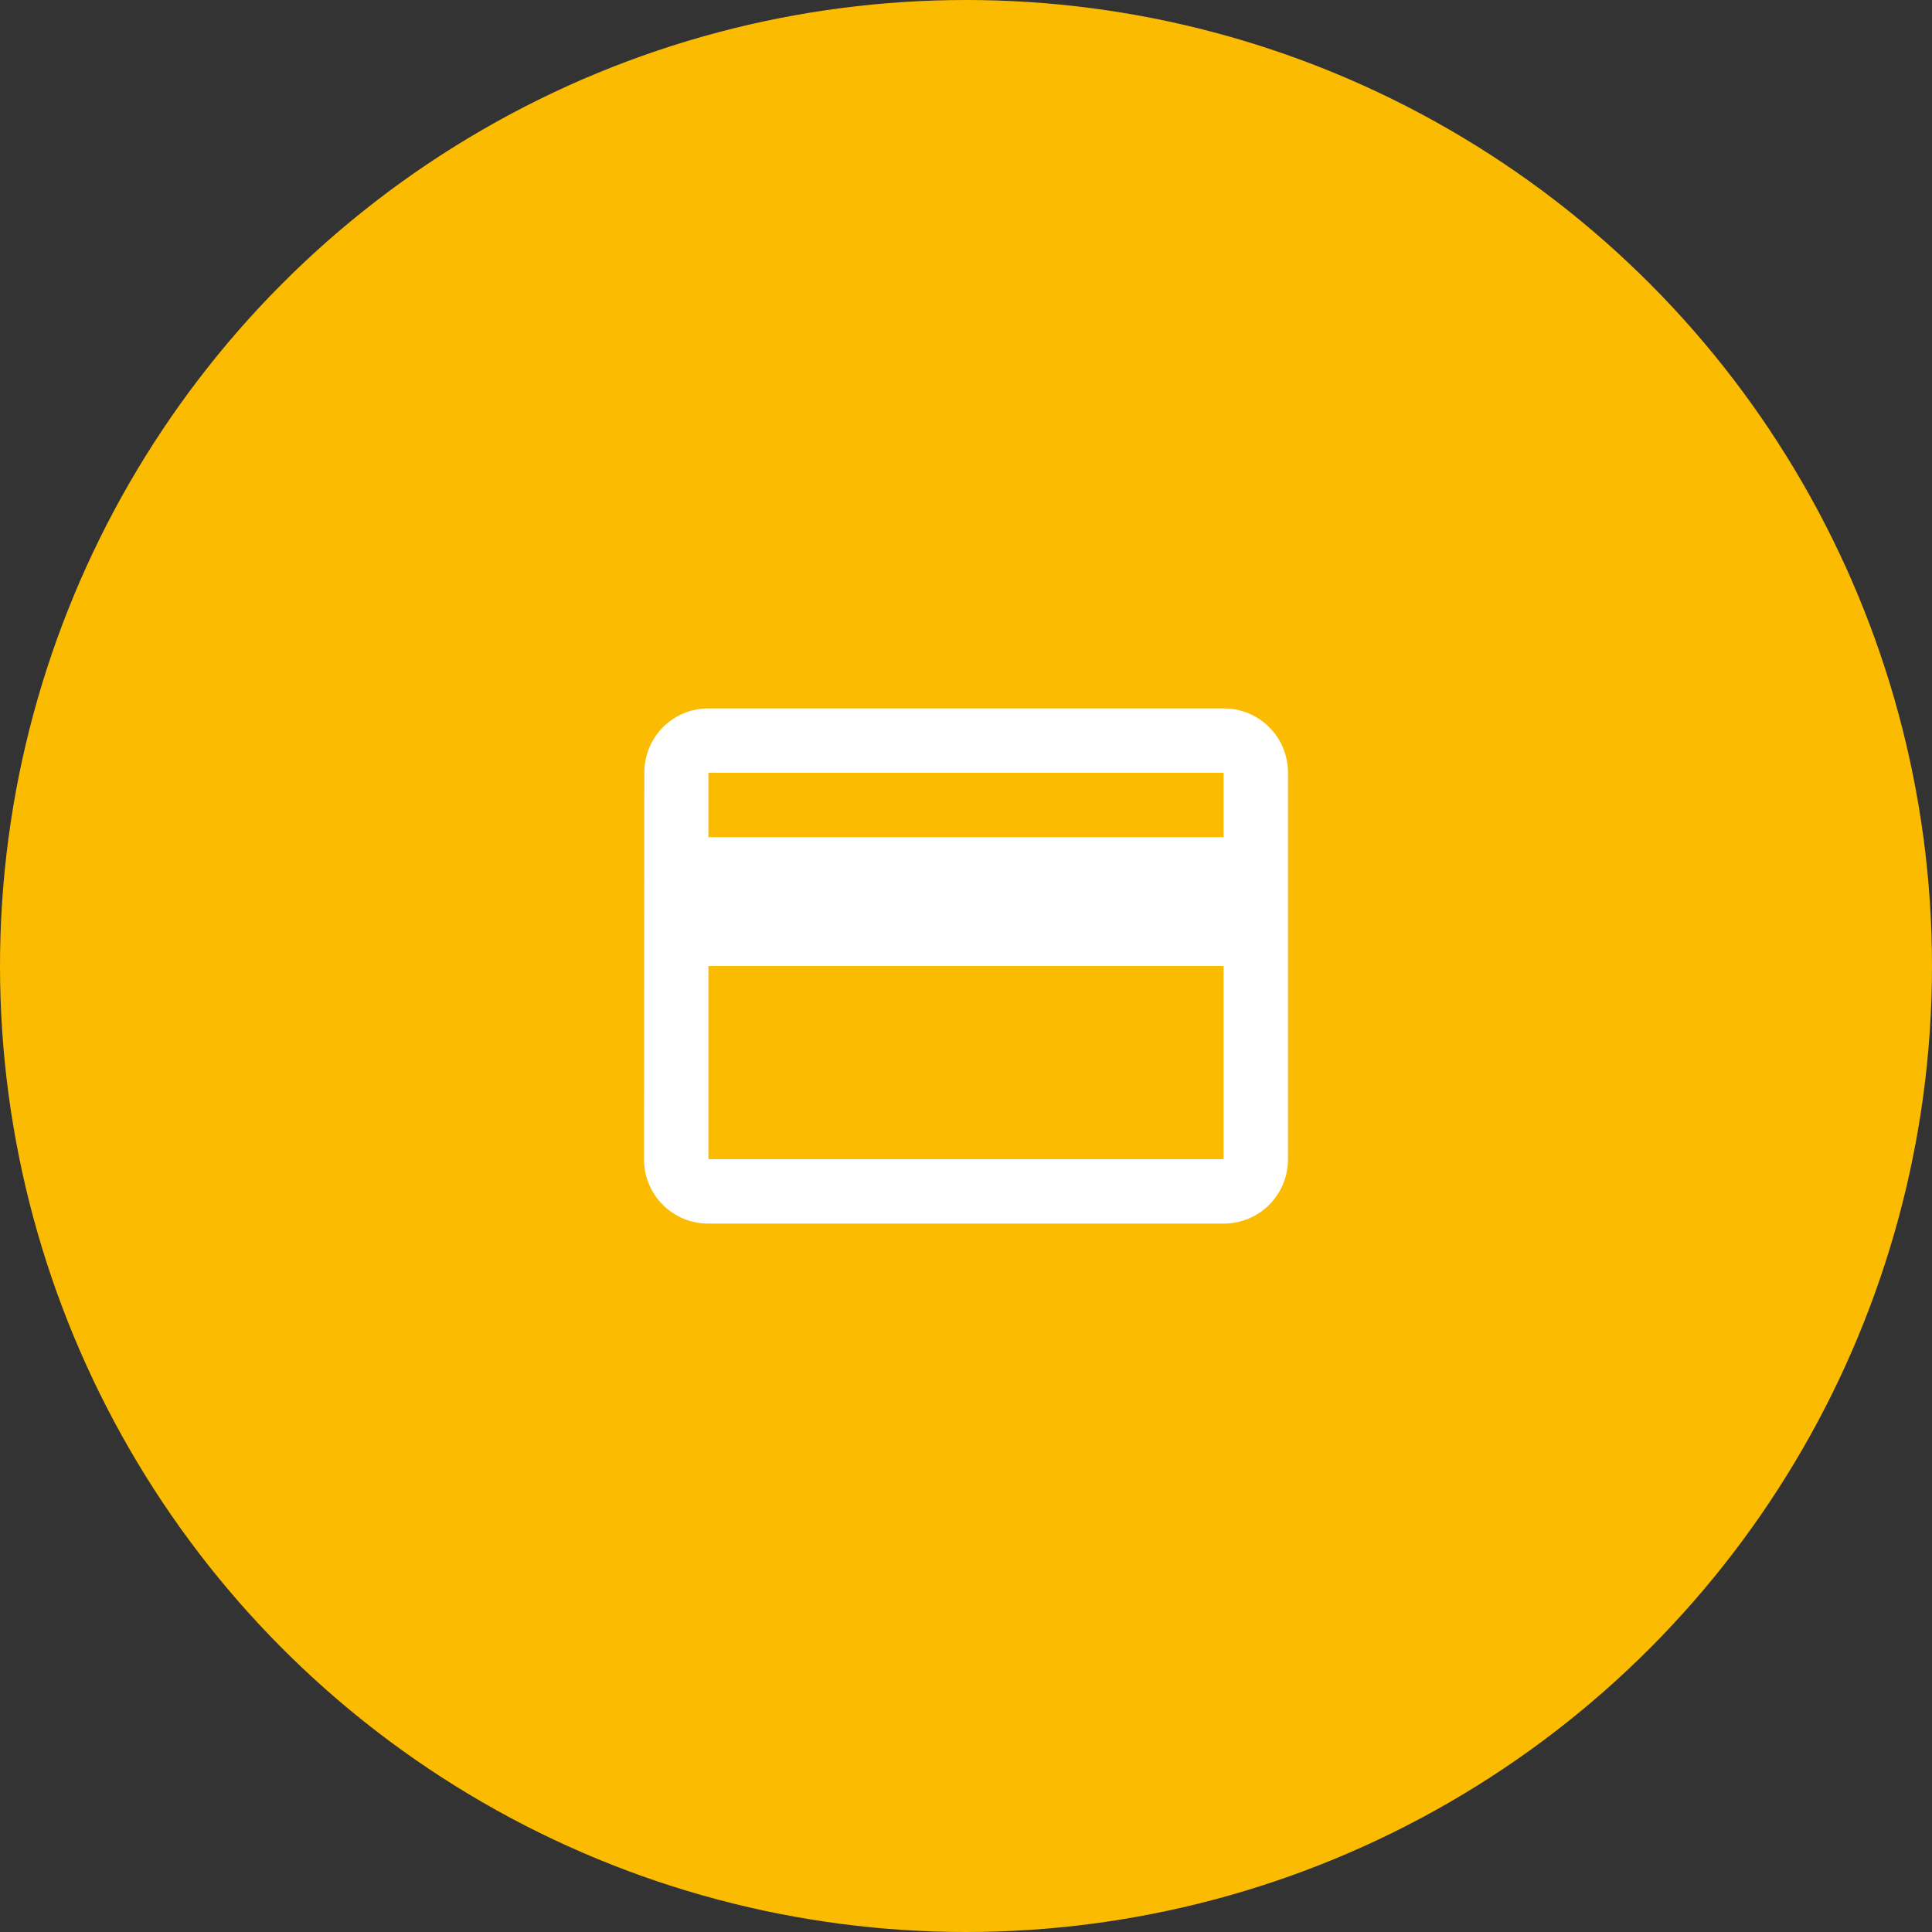 <svg width="60" height="60" viewBox="0 0 60 60" fill="none" xmlns="http://www.w3.org/2000/svg">
<rect x="0" y="0" width="60" height="60" fill="#333333" stroke="none"/>
<circle cx="30" cy="30" r="30" fill="#FBBB00"/>
<path d="M38 22H22C20.89 22 20.01 22.89 20.01 24L20 36C20 37.11 20.89 38 22 38H38C39.11 38 40 37.11 40 36V24C40 22.89 39.11 22 38 22ZM38 36H22V30H38V36ZM38 26H22V24H38V26Z" fill="white"/>
</svg>
